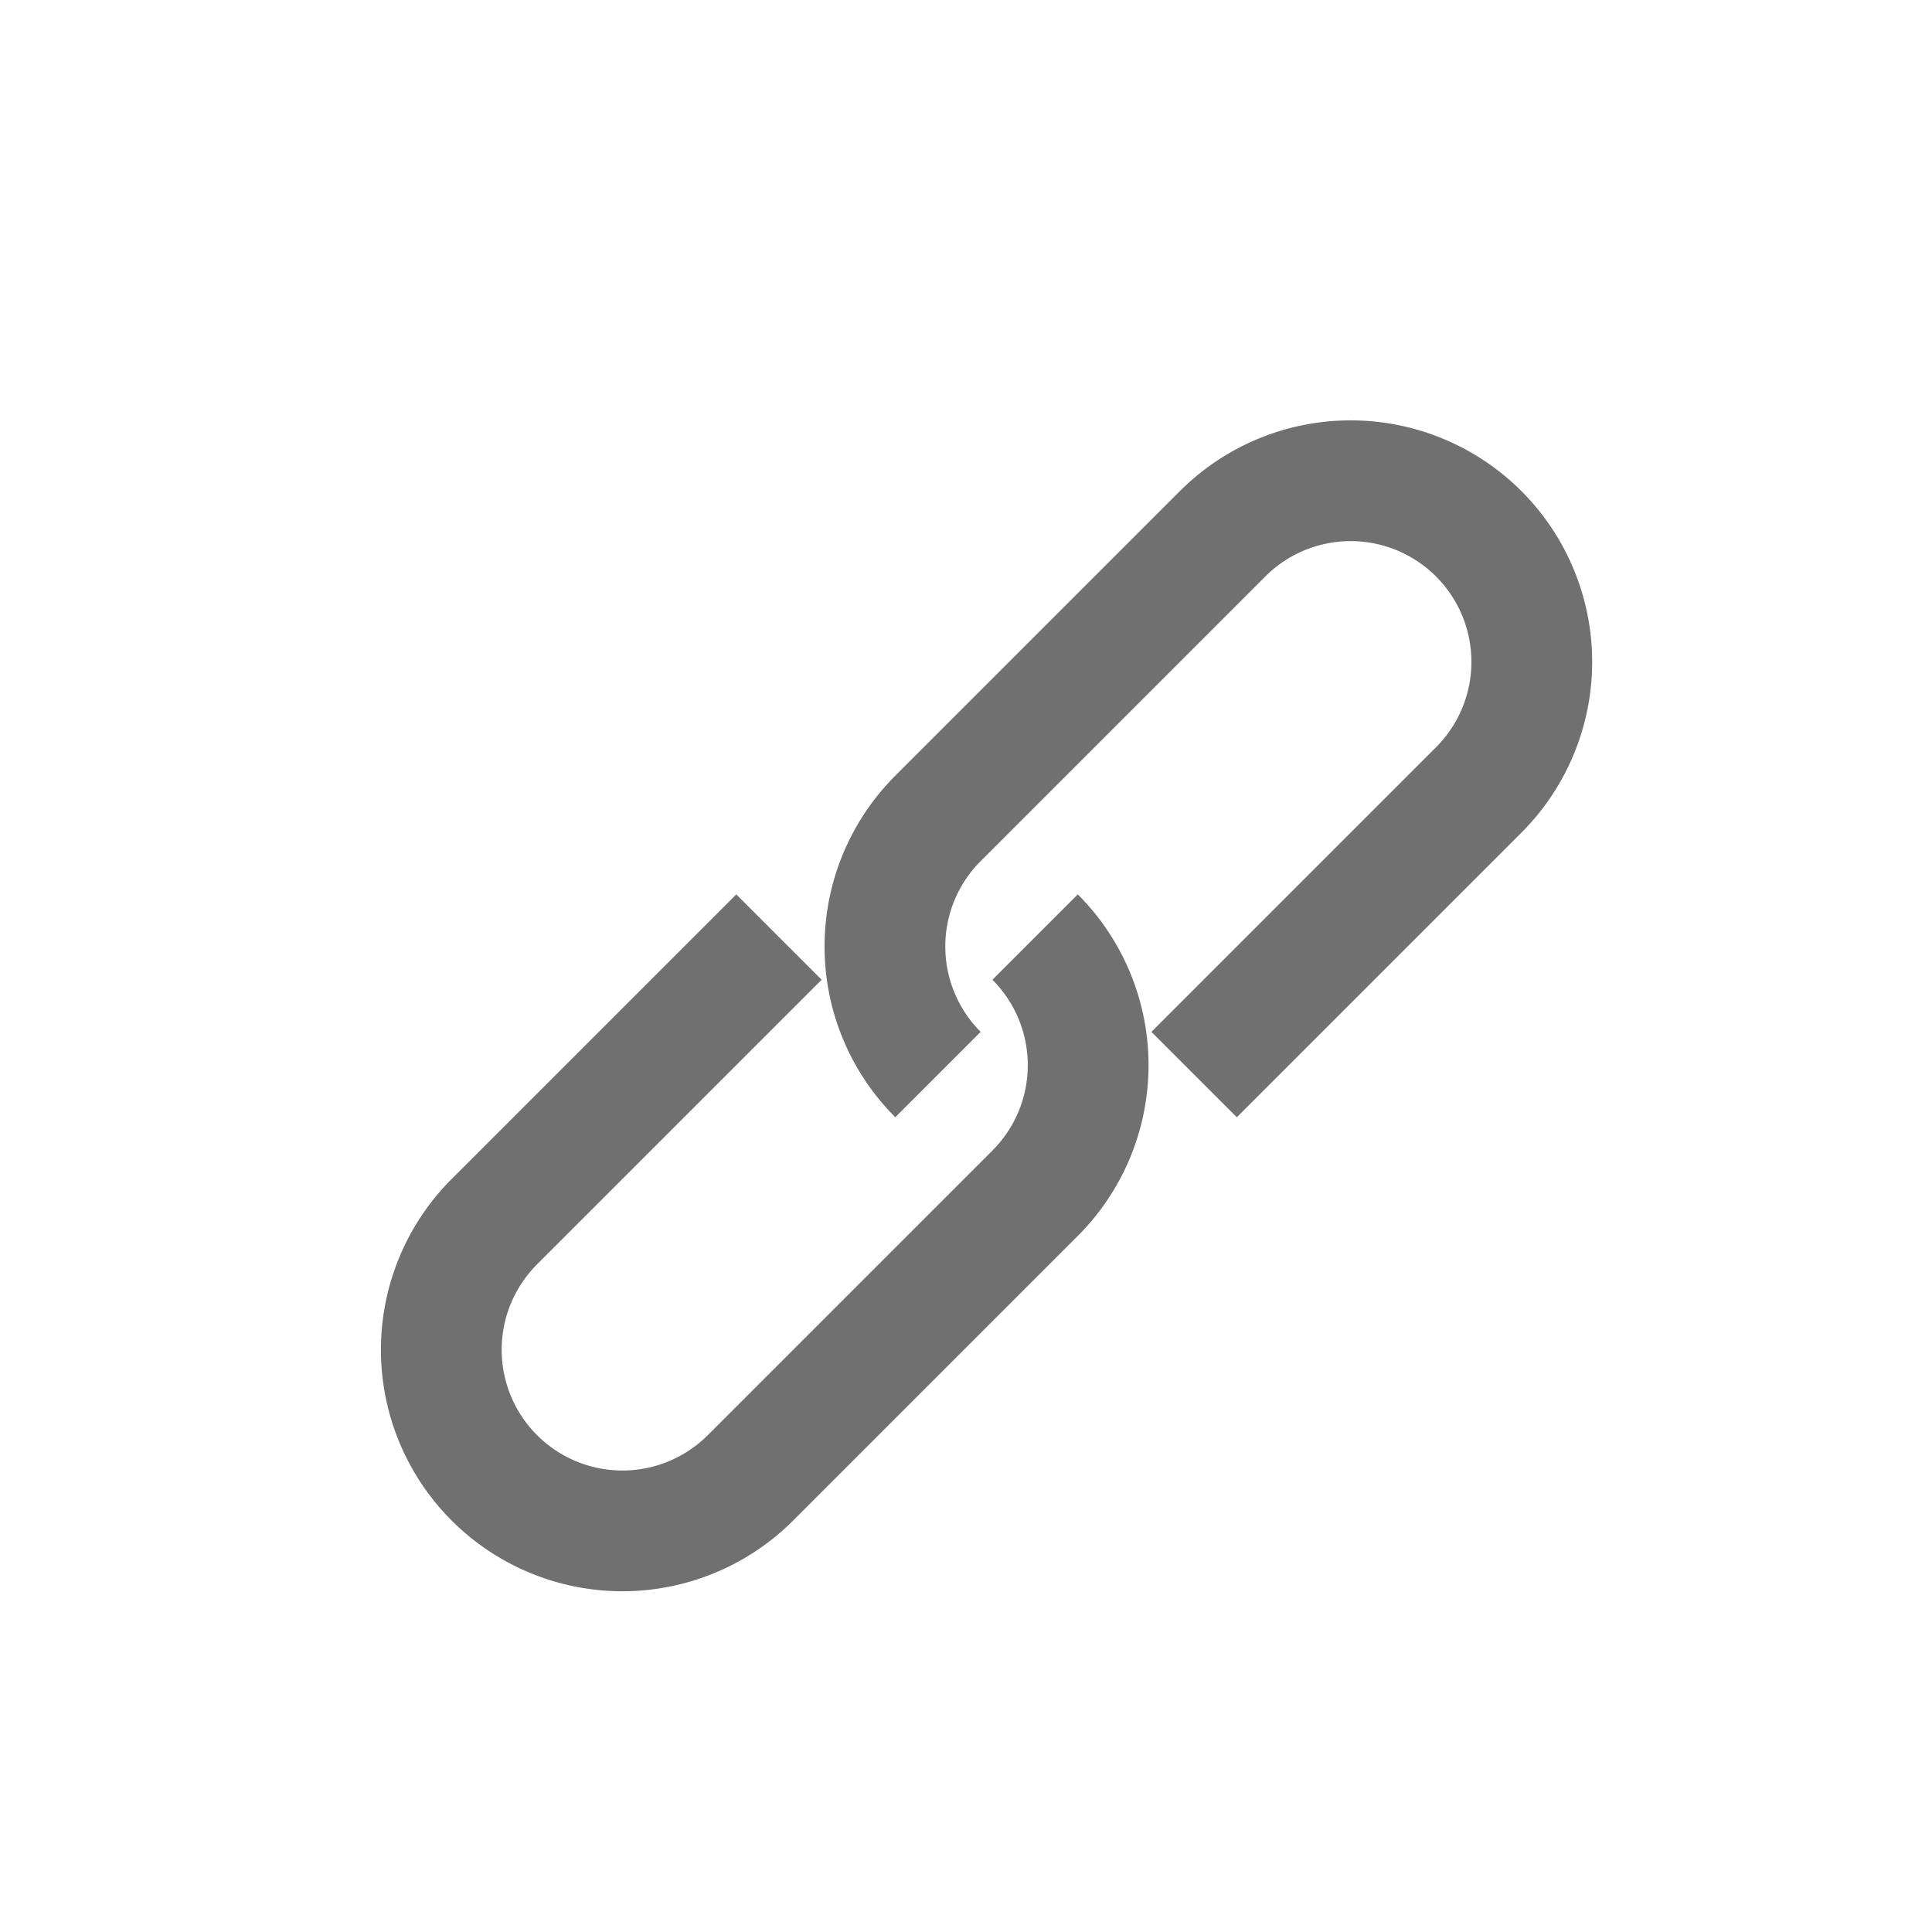<svg xmlns="http://www.w3.org/2000/svg" xmlns:xlink="http://www.w3.org/1999/xlink" width="24" height="24" viewBox="0 0 24 24">
  <defs>
    <clipPath id="clip-link">
      <rect width="24" height="24"/>
    </clipPath>
  </defs>
  <g id="link" clip-path="url(#clip-link)">
    <g id="Group_85" data-name="Group 85">
      <path id="link_2" d="M-188-282h-5a3,3,0,0,1-3-3,3,3,0,0,1,3-3h5v1.5h-5a1.5,1.5,0,0,0-1.5,1.5,1.5,1.5,0,0,0,1.5,1.5h5a1.5,1.5,0,0,0,1.5-1.5h1.5A3,3,0,0,1-188-282Z" transform="translate(345.729 81.821) rotate(-45)" fill="#707070"/>
      <path id="link_1" d="M8,6H3A3,3,0,1,1,3,0H8V1.5H3a1.5,1.5,0,1,0,0,3H8A1.5,1.5,0,0,0,9.5,3H11A3,3,0,0,1,8,6Z" transform="translate(21.021 8.222) rotate(135)" fill="#707070"/>
    </g>
  </g>
</svg>
